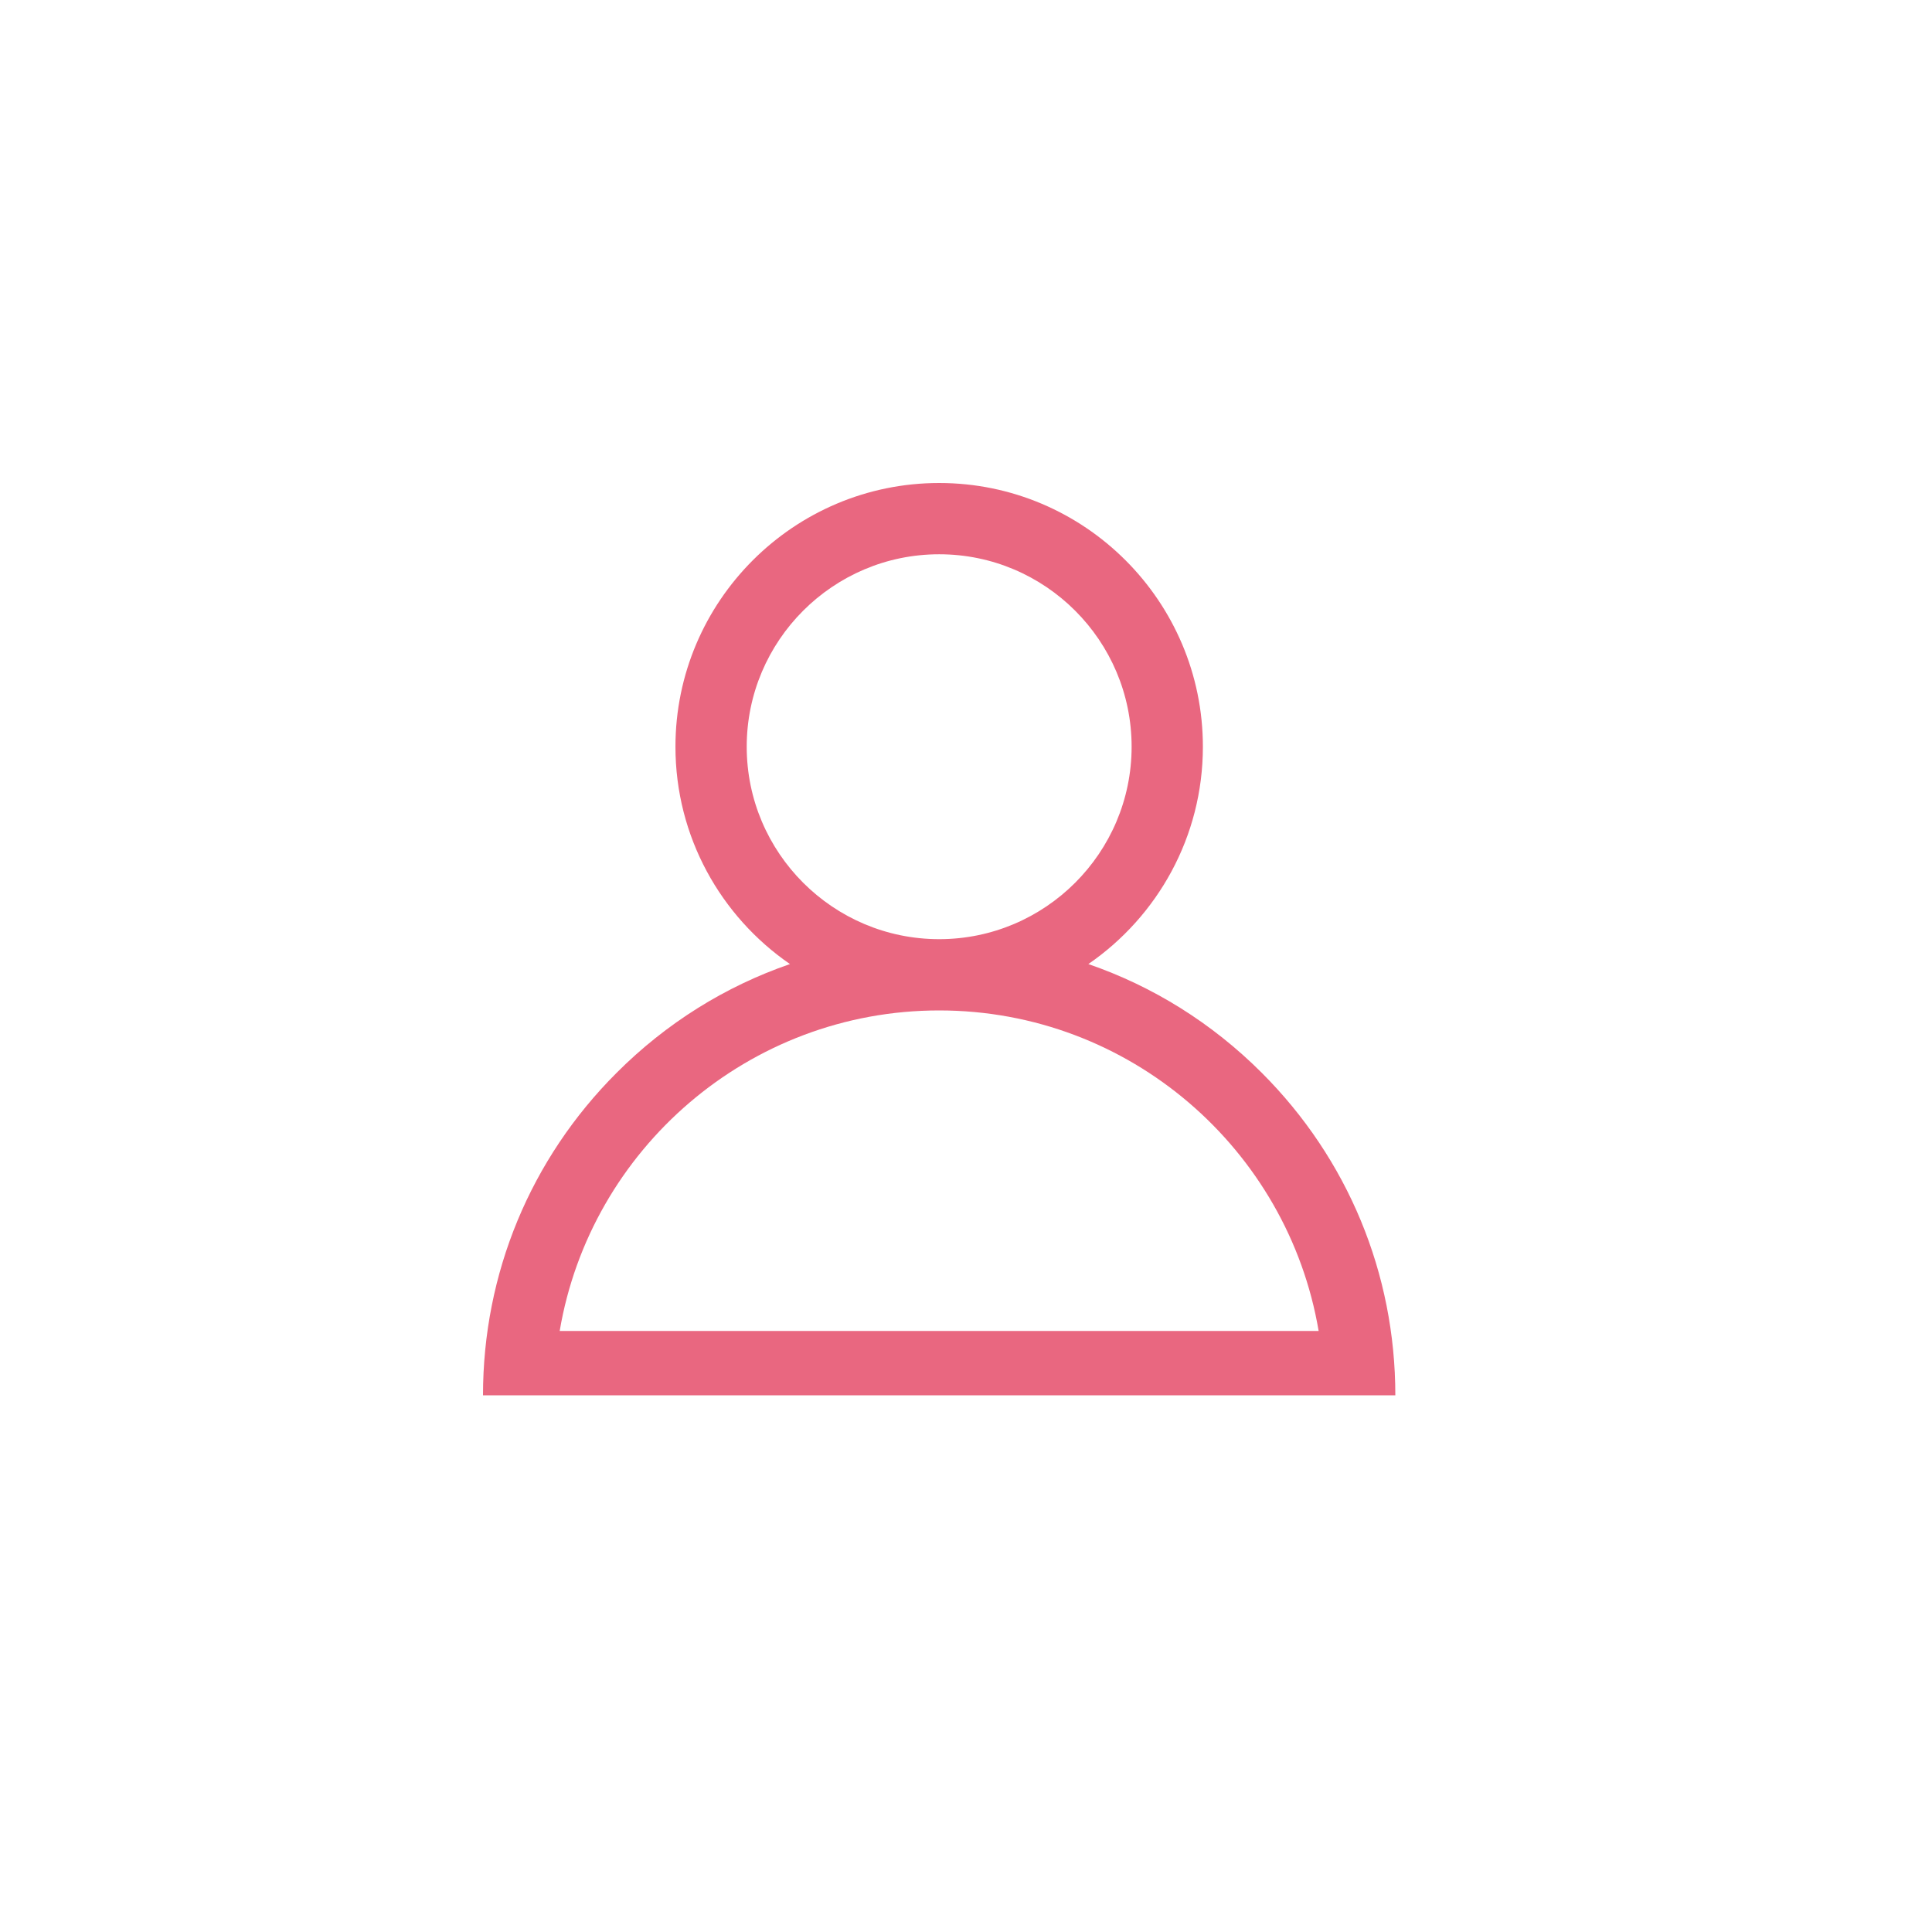 <svg xmlns="http://www.w3.org/2000/svg" width="36" height="36">
    <path fill="none" fill-rule="evenodd" d="M0 0h36v36H0V0z"/>
    <path fill="#E96780" fill-rule="evenodd" d="M23.511 19.99c-.926-.926-2.028-1.612-3.231-2.026 1.288-.887 2.134-2.371 2.134-4.05C22.414 11.204 20.21 9 17.5 9c-2.71 0-4.914 2.204-4.914 4.914 0 1.679.846 3.163 2.134 4.05-1.203.414-2.305 1.1-3.23 2.026C9.884 21.595 9 23.73 9 26h17c0-2.27-.884-4.405-2.489-6.01zm-9.597-6.076c0-1.977 1.609-3.586 3.586-3.586 1.977 0 3.586 1.609 3.586 3.586 0 1.977-1.609 3.586-3.586 3.586-1.977 0-3.586-1.609-3.586-3.586zm-3.485 10.887c.572-3.386 3.525-5.973 7.071-5.973s6.498 2.587 7.071 5.973H10.429z"/>
</svg>
